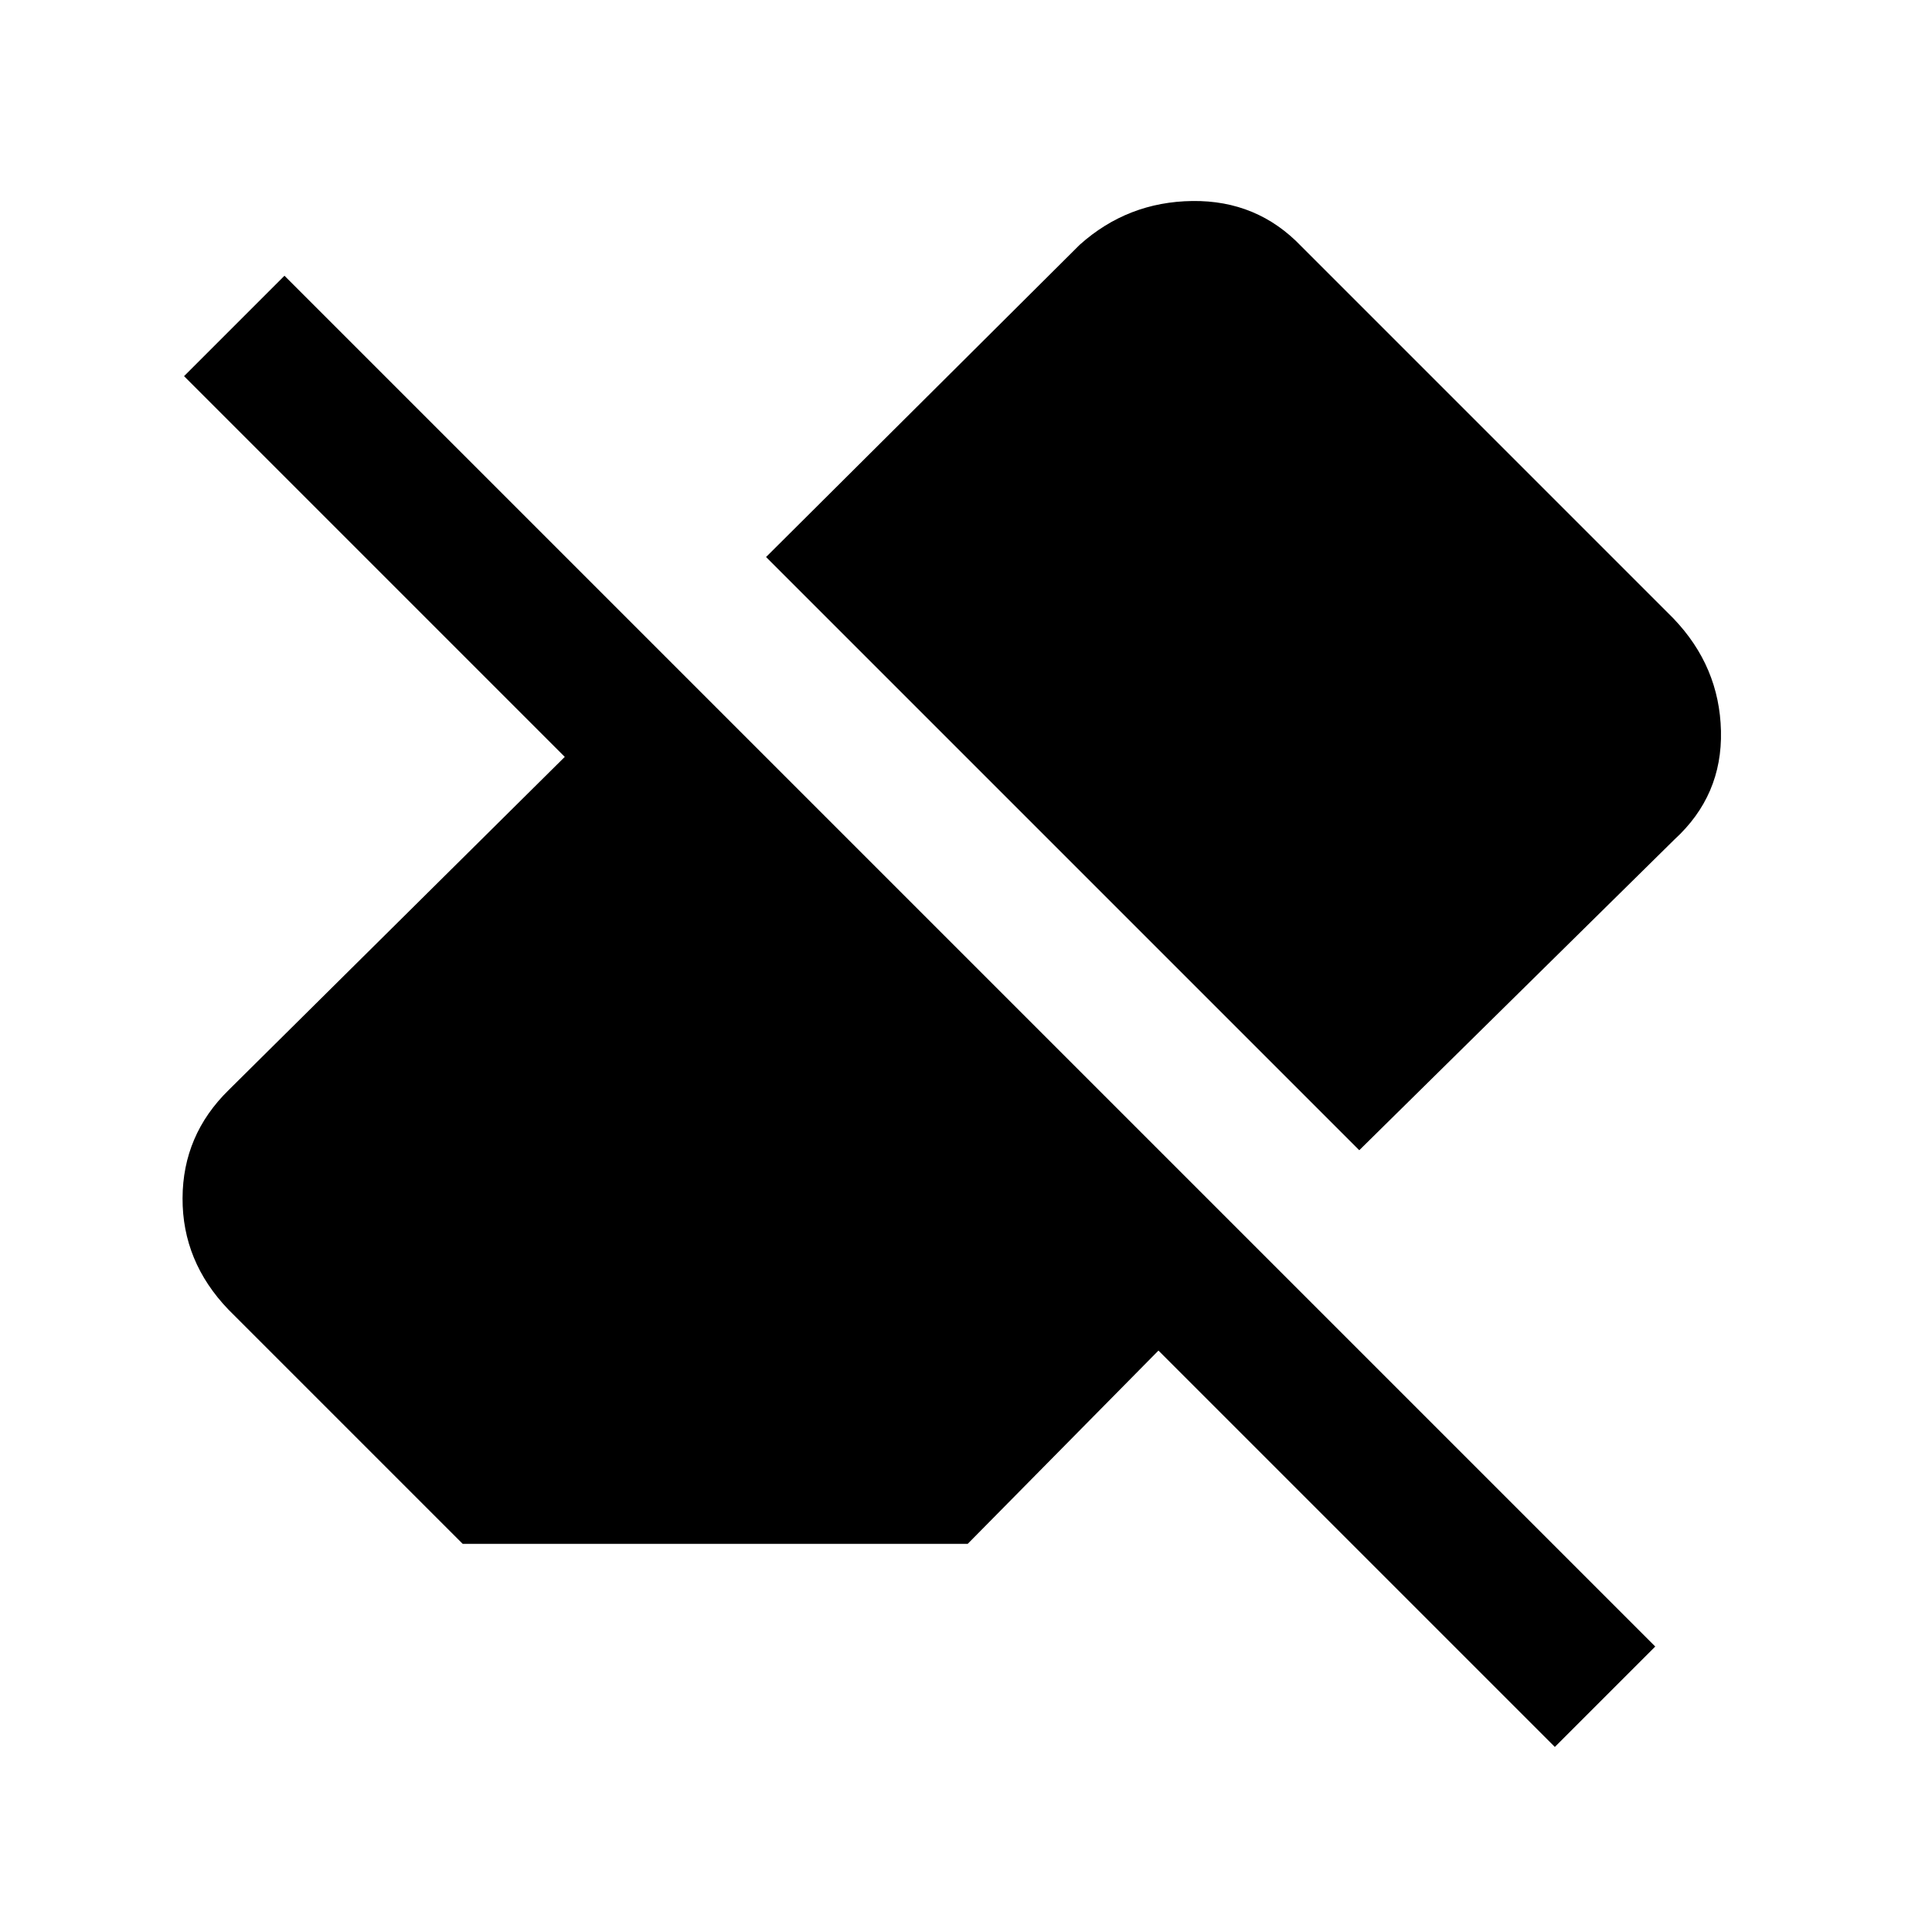 <svg xmlns="http://www.w3.org/2000/svg" height="20" viewBox="0 -960 960 960" width="20"><path d="M772.59-91.96 575.63-288.91l-94.78 96.04H229.91L113.43-309.35q-22.84-23.85-22.72-55.28.12-31.44 22.96-53.78l166.96-165.5L91.46-773.09l49.89-49.89 681.13 681.13-49.89 49.89Zm-97.18-296.5L380.65-683.22l155.87-155.17q23.85-21.35 56.02-21.73 32.18-.38 54.03 22.47l184.97 184.98q22.85 23.84 23.6 55.9.75 32.05-23.1 53.9L675.41-388.46Z"/></svg>